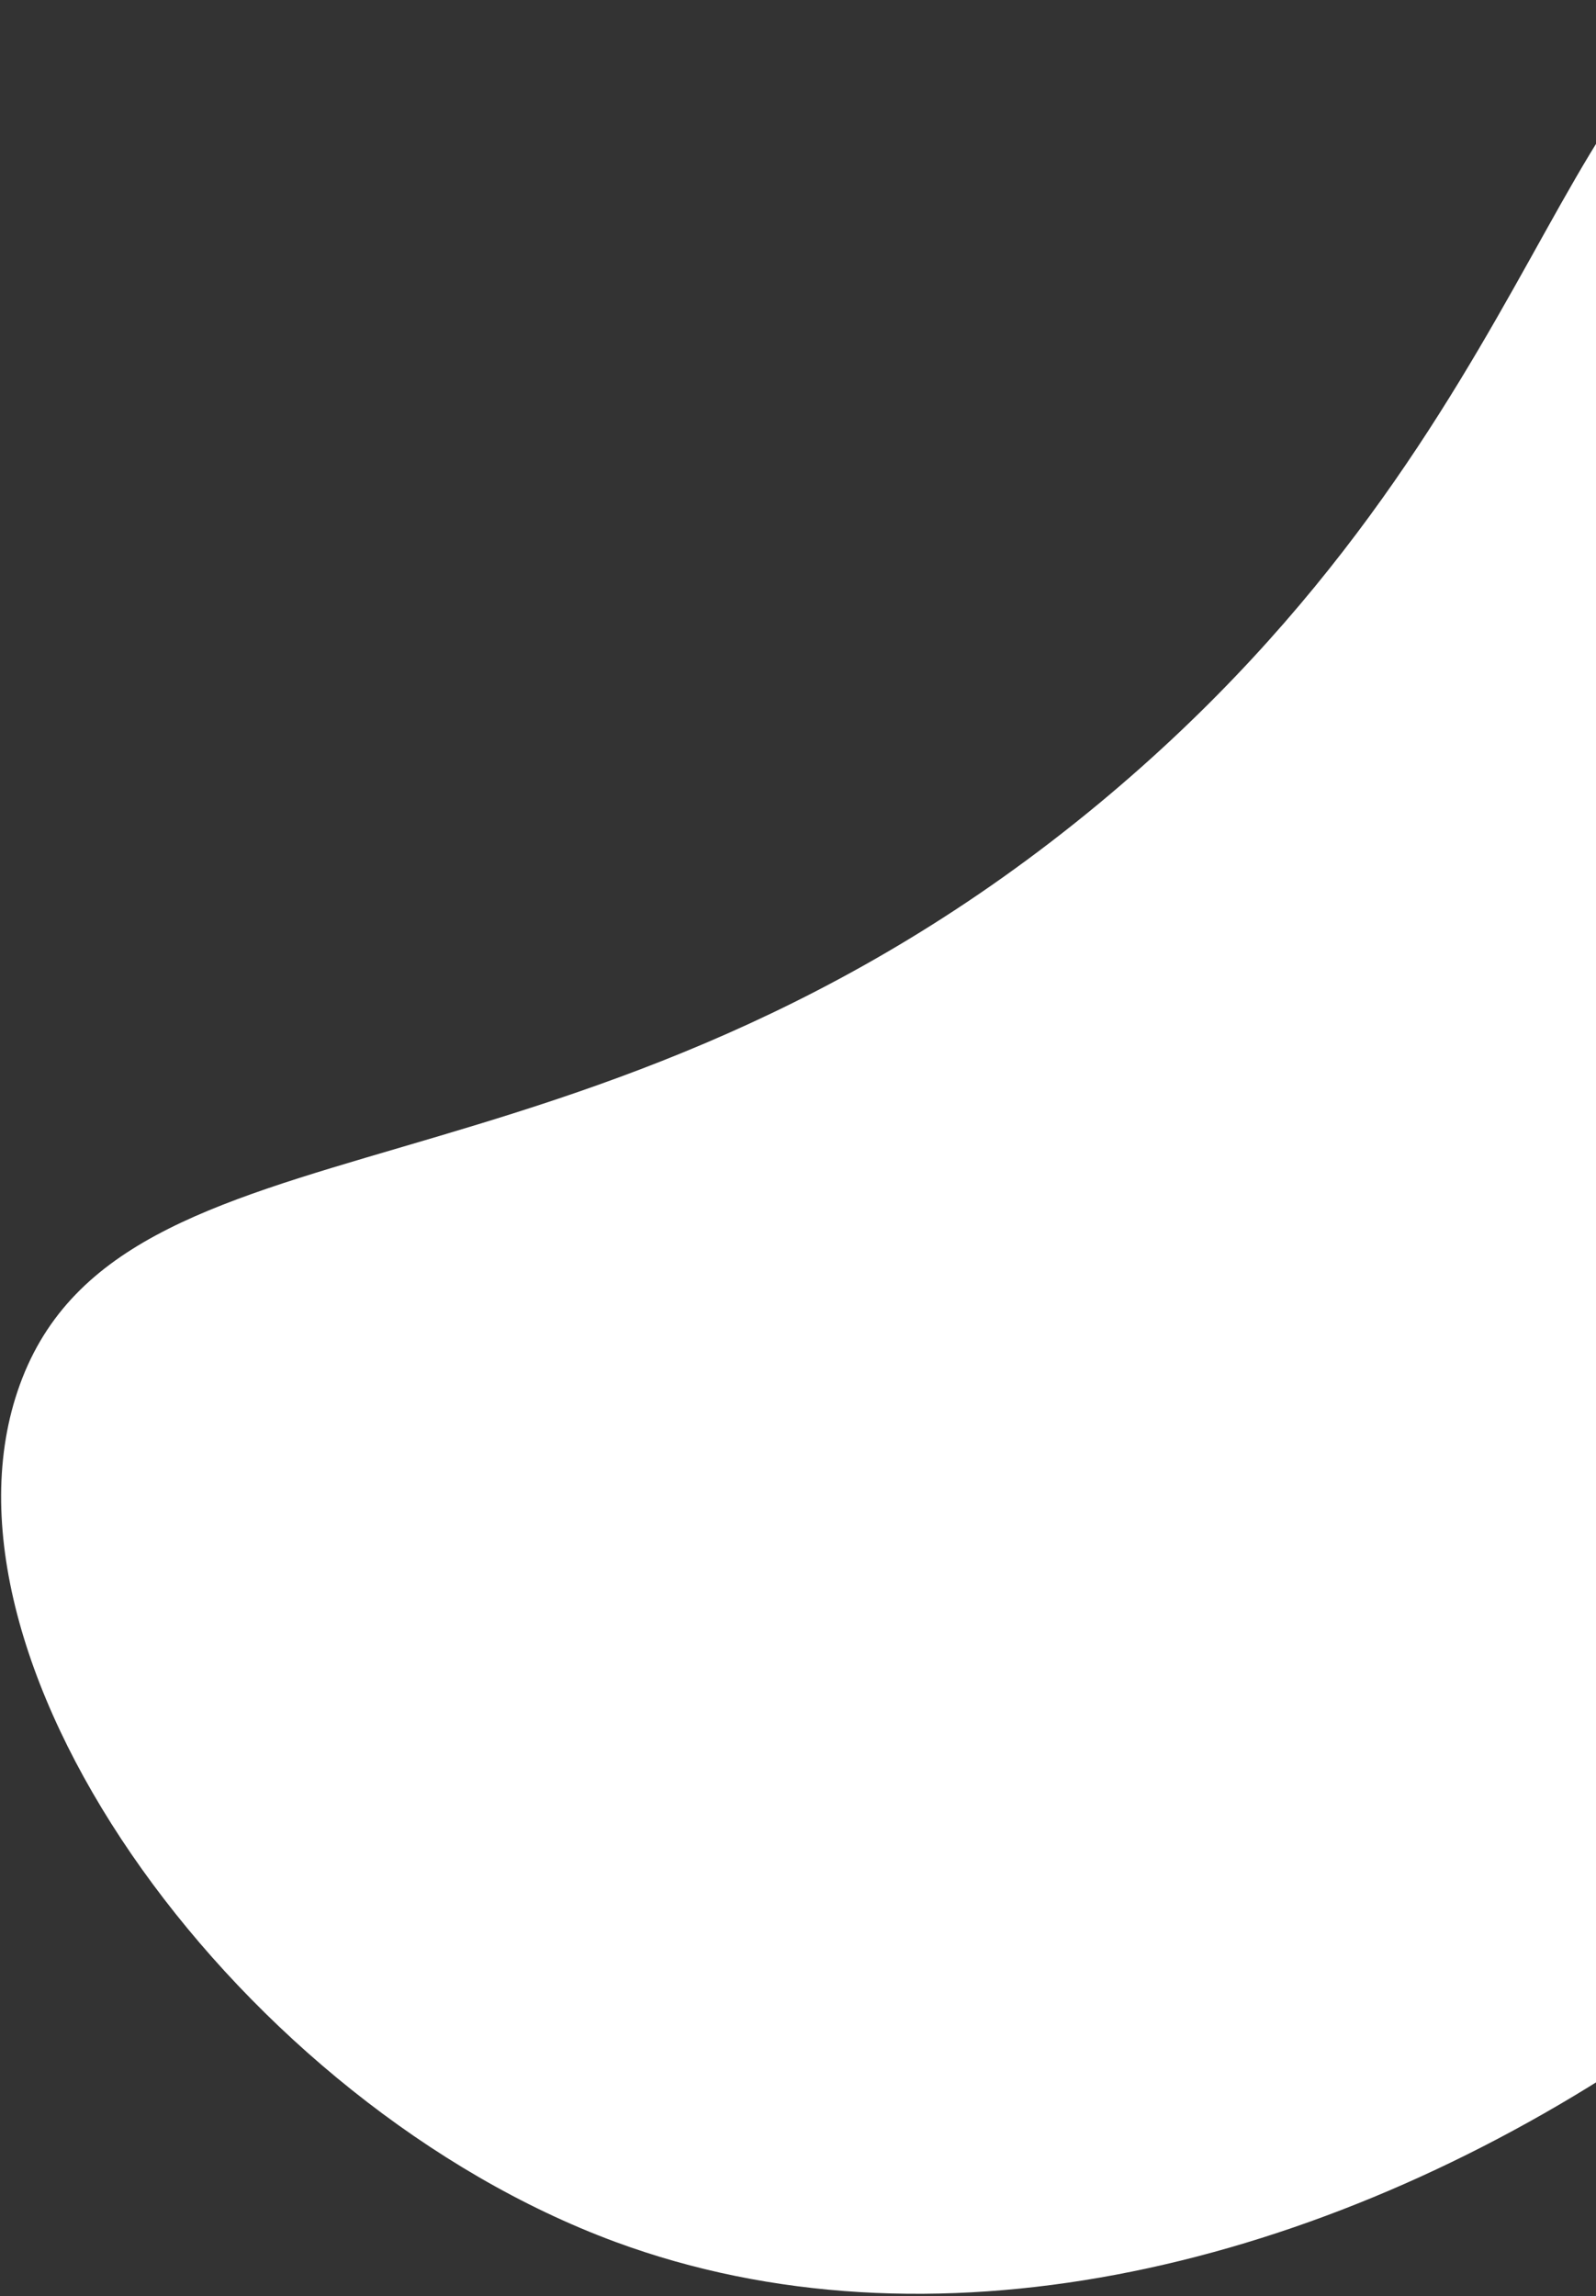 <svg width="226" height="325" viewBox="0 0 226 325" fill="none" xmlns="http://www.w3.org/2000/svg">
<rect x="0" y="0" width="226" height="325" fill="#333333" stroke="none"/>
<path d="M251.914 0.731C220.979 -0.026 221.025 59.48 155.632 113.722C82.925 174.002 16.445 155.304 2.476 196.953C-10.719 236.241 34.428 297.843 87.132 317.327C175.847 350.075 299.705 268.573 320.028 168.444C335.8 90.868 289.544 1.686 251.914 0.731Z" fill="white"/>
</svg>
